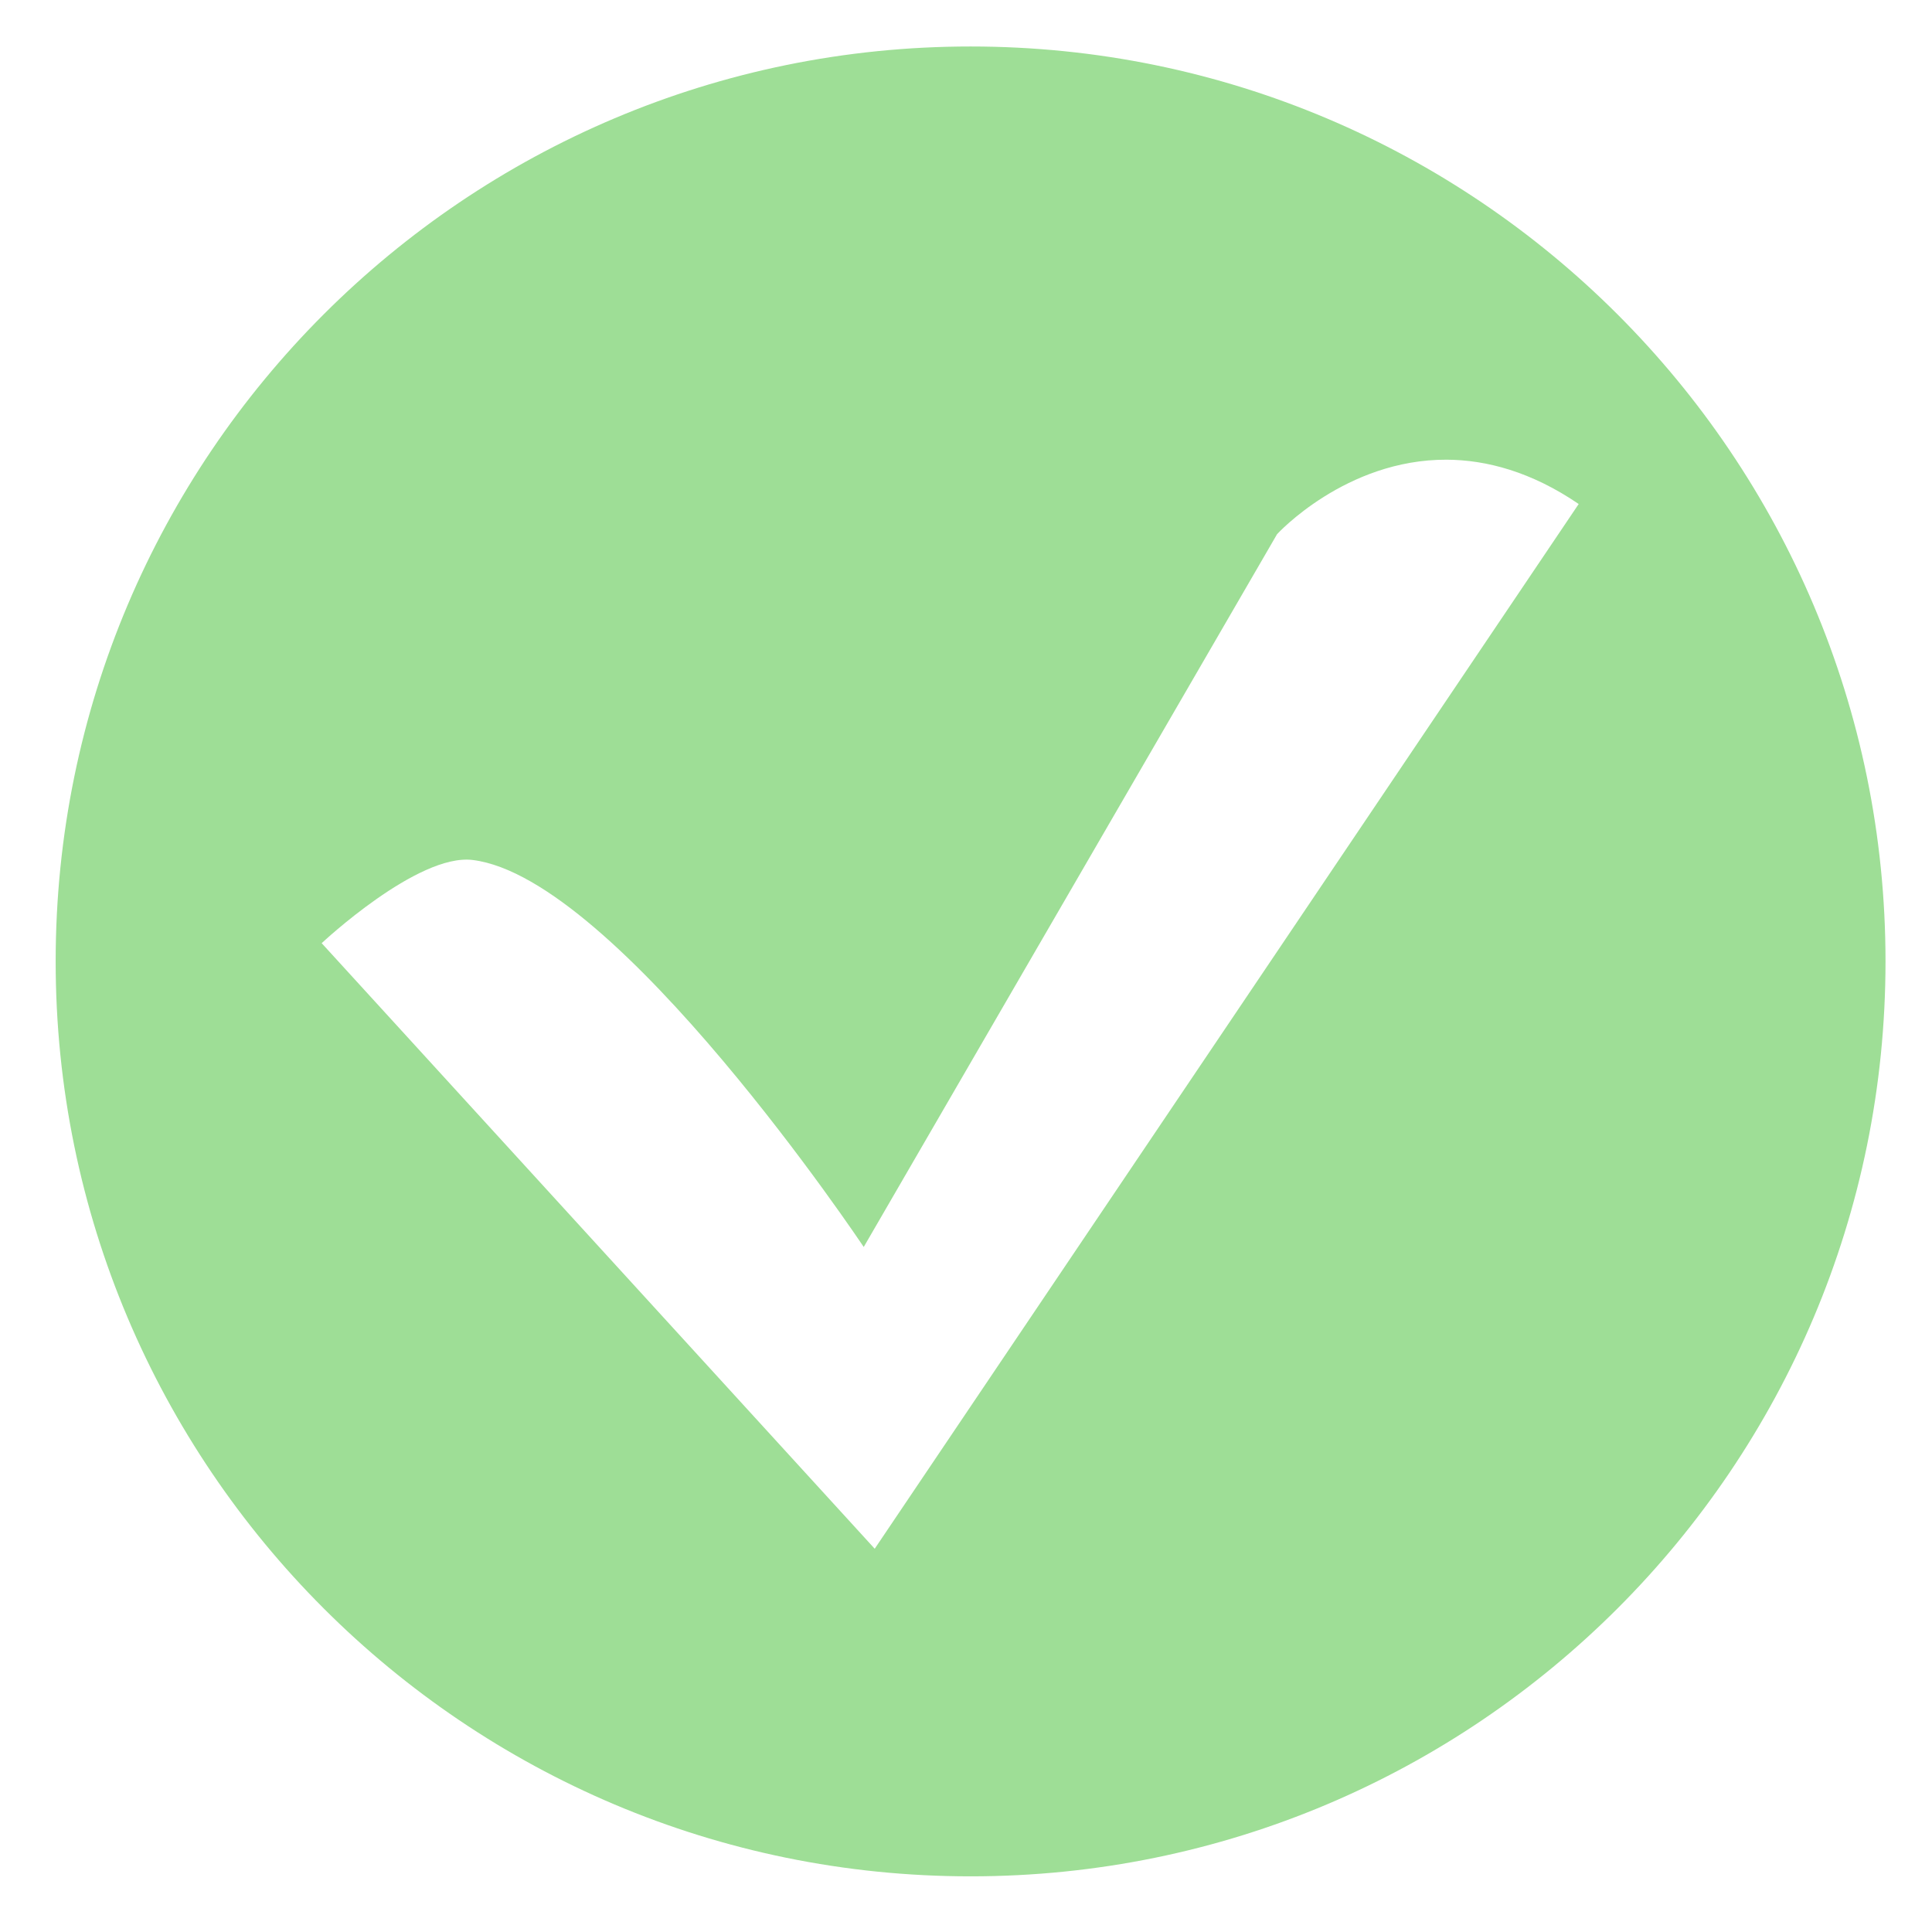 <?xml version="1.0" encoding="UTF-8" standalone="no"?>
<!-- Created with Inkscape (http://www.inkscape.org/) -->

<svg
   width="16"
   height="16"
   viewBox="0 0 16 16"
   version="1.1"
   id="svg5"
   sodipodi:docname="iconoExito.svg"
   inkscape:version="1.1.1 (3bf5ae0d25, 2021-09-20)"
   xmlns:inkscape="http://www.inkscape.org/namespaces/inkscape"
   xmlns:sodipodi="http://sodipodi.sourceforge.net/DTD/sodipodi-0.dtd"
   xmlns="http://www.w3.org/2000/svg"
   xmlns:svg="http://www.w3.org/2000/svg">
  <sodipodi:namedview
     id="namedview7"
     pagecolor="#ffffff"
     bordercolor="#666666"
     borderopacity="1.0"
     inkscape:pageshadow="2"
     inkscape:pageopacity="0.0"
     inkscape:pagecheckerboard="0"
     inkscape:document-units="px"
     showgrid="false"
     inkscape:zoom="11.313709"
     inkscape:cx="-5.8336309"
     inkscape:cy="-4.0216698"
     inkscape:window-width="1920"
     inkscape:window-height="1017"
     inkscape:window-x="-8"
     inkscape:window-y="-8"
     inkscape:window-maximized="1"
     inkscape:current-layer="layer1" />
  <defs
     id="defs2">
    <pattern
       id="EMFhbasepattern"
       patternUnits="userSpaceOnUse"
       width="6"
       height="6"
       x="0"
       y="0" />
  </defs>
  <g
     inkscape:label="Capa 1"
     inkscape:groupmode="layer"
     id="layer1">
    <path
       id="path868"
       style="font-variation-settings:normal;opacity:1;vector-effect:none;fill:#9ede96;fill-opacity:1;fill-rule:evenodd;stroke-width:1;stroke-linecap:butt;stroke-linejoin:miter;stroke-miterlimit:4;stroke-dasharray:none;stroke-dashoffset:0;stroke-opacity:1;-inkscape-stroke:none;stop-color:#000000;stop-opacity:1"
       d="M 8.039,0.385 C 3.854,0.384 0.461,3.776 0.461,7.961 0.46,12.146 3.854,15.54 8.039,15.539 12.224,15.539 15.616,12.146 15.615,7.961 15.615,3.777 12.223,0.385 8.039,0.385 Z M 11.982,3.807 c 0.328,0.002 0.699,0.099 1.092,0.367 L 7.244,12.826 2.664,7.811 c 0,0 0.794,-0.745 1.25,-0.689 1.198,0.146 3.239,3.205 3.239,3.205 L 10.576,4.424 c 0,0 0.567,-0.621 1.406,-0.617 z"
       sodipodi:nodetypes="cccccscccsccs" />
    <path
       style="fill:#000000;stroke-width:1.333"
       id="path16258"
       d="" />
  </g>
</svg>
